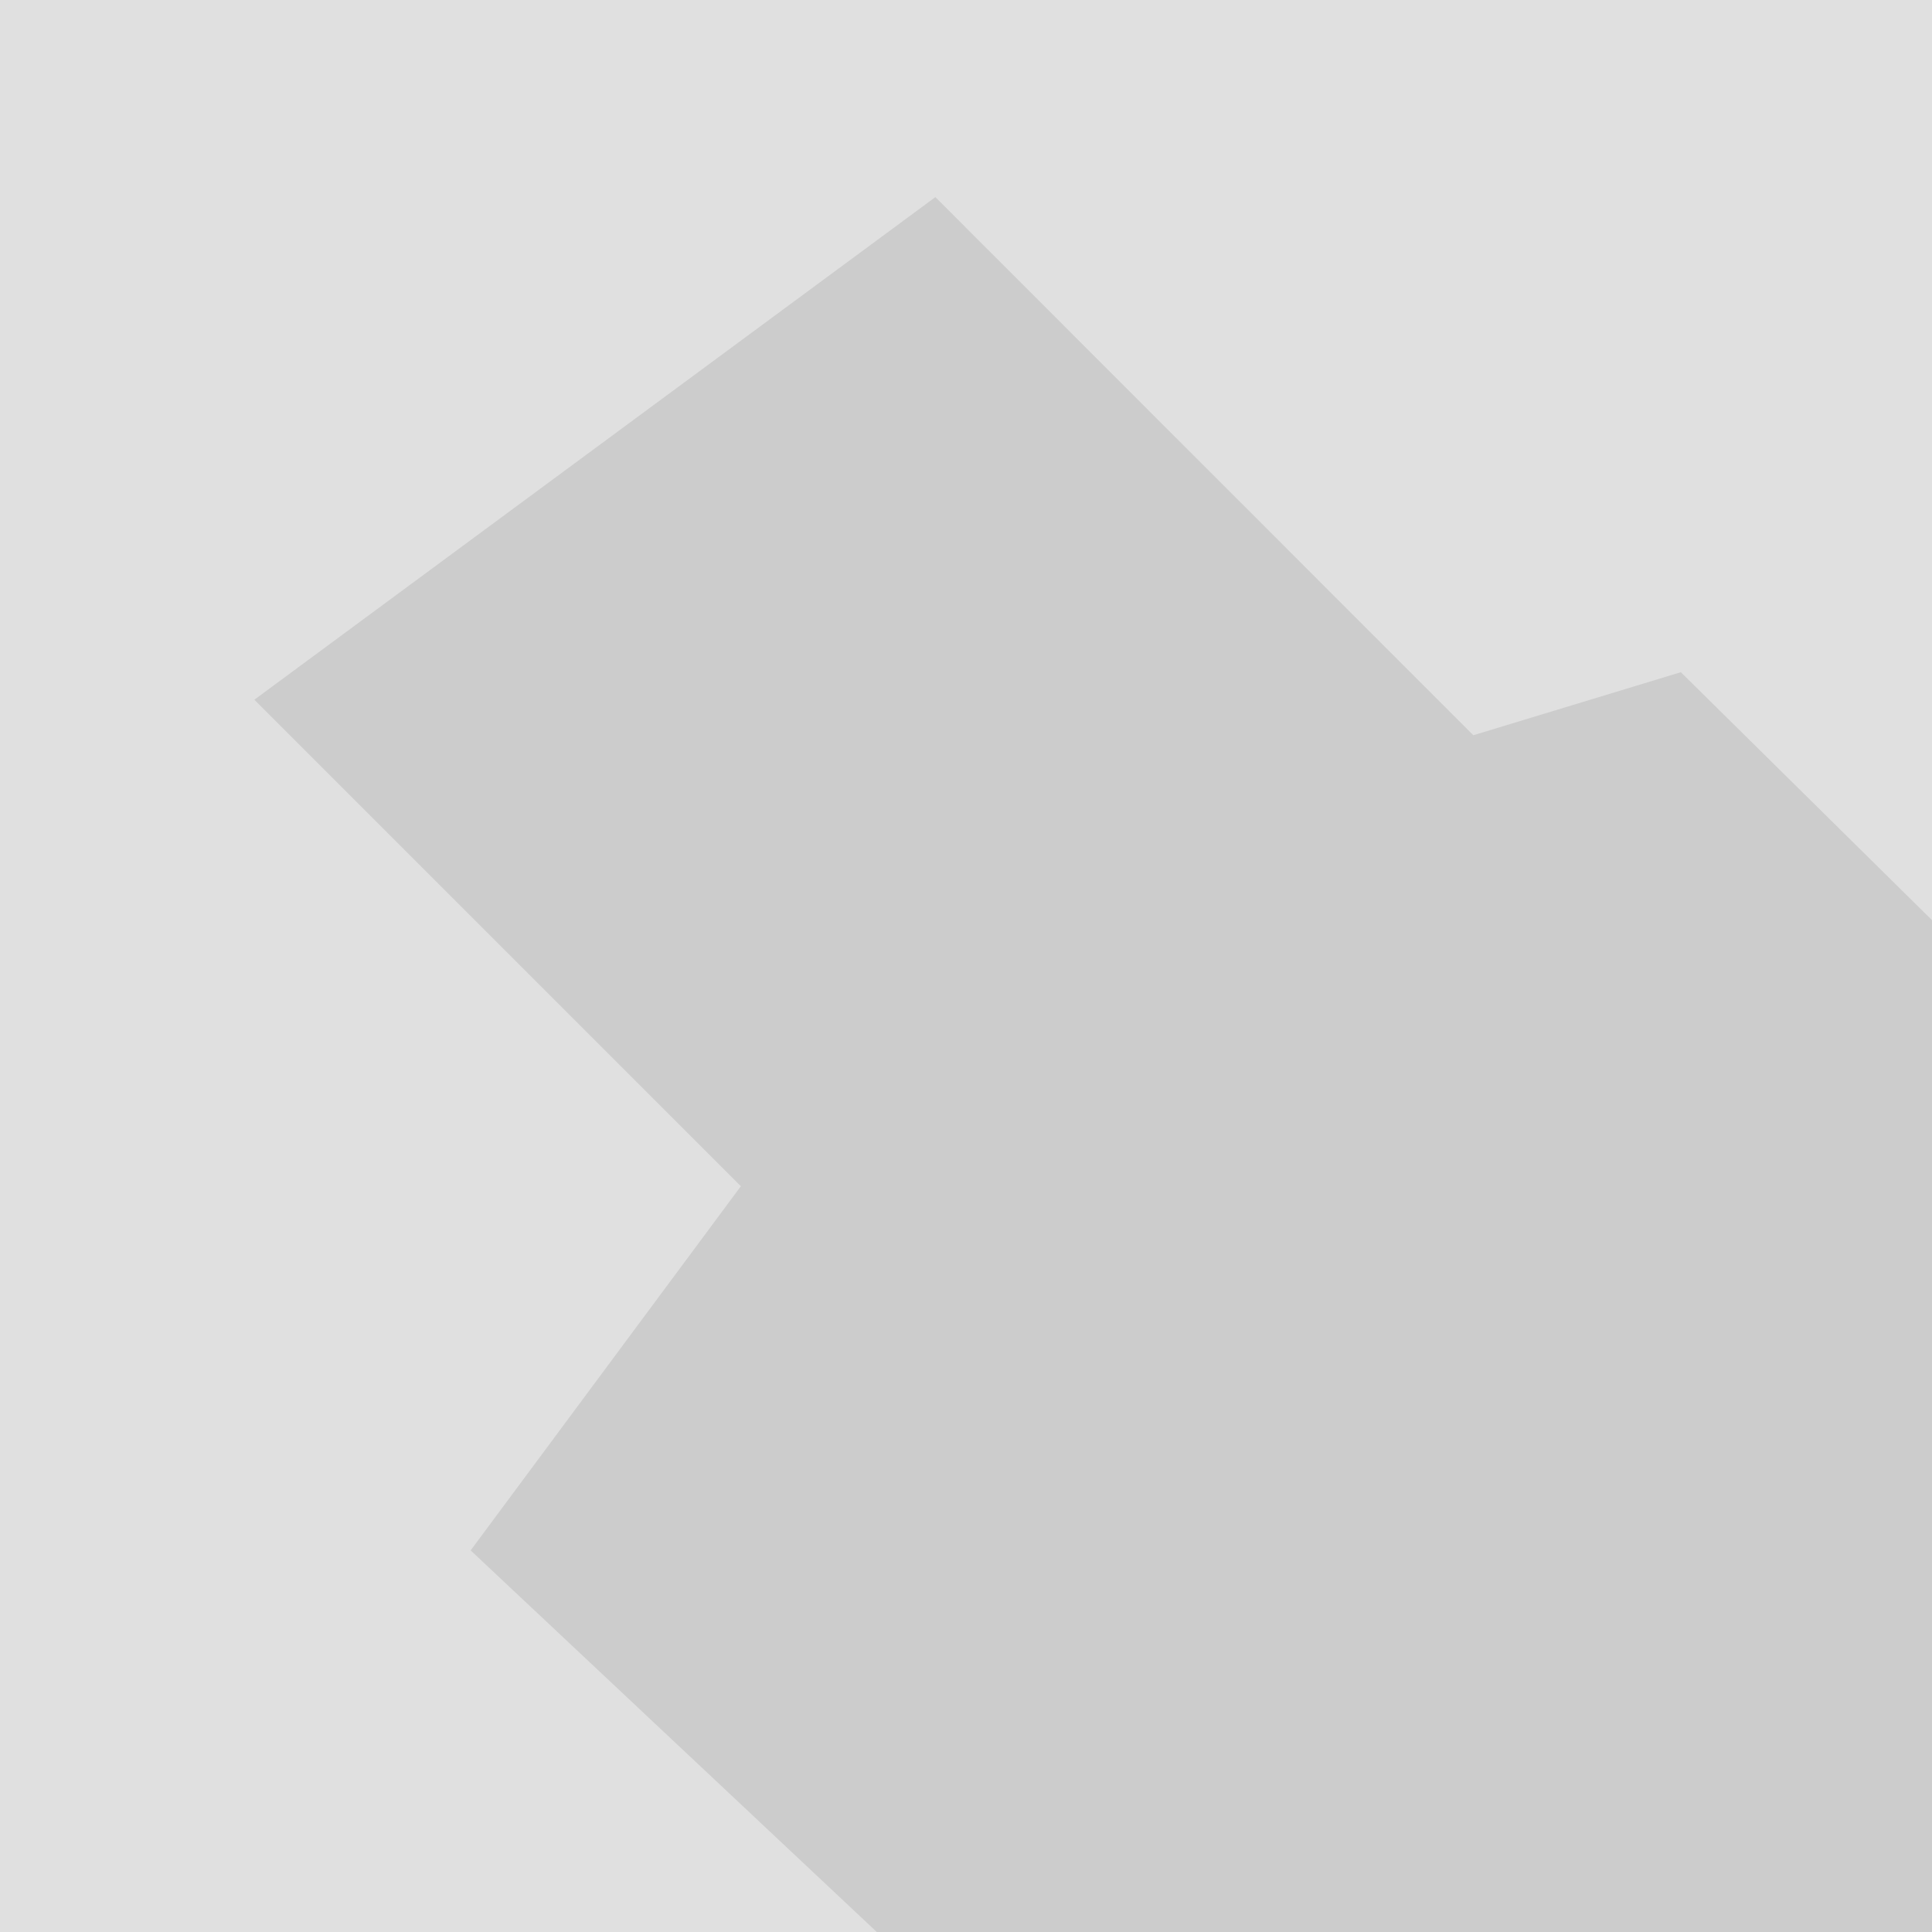 <?xml version="1.0" encoding="UTF-8" standalone="no"?>
<svg
   xmlns:dc="http://purl.org/dc/elements/1.1/"
   xmlns:cc="http://creativecommons.org/ns#"
   xmlns:rdf="http://www.w3.org/1999/02/22-rdf-syntax-ns#"
   xmlns:svg="http://www.w3.org/2000/svg"
   xmlns="http://www.w3.org/2000/svg"
   xmlns:xlink="http://www.w3.org/1999/xlink"
   xmlns:sodipodi="http://sodipodi.sourceforge.net/DTD/sodipodi-0.dtd"
   xmlns:inkscape="http://www.inkscape.org/namespaces/inkscape"
   version="1.1"
   id="svg2"
   width="512"
   height="512"
   sodipodi:docname="adaptive_icon_background.svg"
   inkscape:version="0.92.2 (5c3e80d, 2017-08-06)">
  <sodipodi:namedview
     pagecolor="#ffffff"
     bordercolor="#666666"
     borderopacity="1"
     objecttolerance="10"
     gridtolerance="10"
     guidetolerance="10"
     inkscape:pageopacity="0"
     inkscape:pageshadow="2"
     inkscape:window-width="1920"
     inkscape:window-height="1017"
     id="namedview3809"
     showgrid="false"
     inkscape:zoom="2"
     inkscape:cx="272.81701"
     inkscape:cy="204.21338"
     inkscape:window-x="-8"
     inkscape:window-y="-8"
     inkscape:window-maximized="1"
     inkscape:current-layer="g3796"
     units="mm"
     inkscape:pagecheckerboard="true"
     inkscape:snap-page="true" />
  <defs
     id="defs8">
    <linearGradient
       id="linearGradient3885">
      <stop
         id="stop3887"
         offset="0"
         style="stop-color:#ffffff;stop-opacity:0.102;" />
      <stop
         id="stop3889"
         offset="1"
         style="stop-color:#ffffff;stop-opacity:0;" />
    </linearGradient>
    <linearGradient
       id="linearGradient3840">
      <stop
         id="stop3842"
         offset="0"
         style="stop-color:#ffffff;stop-opacity:0.102;" />
      <stop
         id="stop3844"
         offset="1"
         style="stop-color:#ffffff;stop-opacity:0;" />
    </linearGradient>
    <linearGradient
       id="linearGradient3778">
      <stop
         id="stop3780"
         offset="0"
         style="stop-color:#000000;stop-opacity:0.314;" />
      <stop
         style="stop-color:#000000;stop-opacity:0.314;"
         offset="0.361"
         id="stop3788" />
      <stop
         id="stop3782"
         offset="1"
         style="stop-color:#000000;stop-opacity:0;" />
    </linearGradient>
    <clipPath
       clipPathUnits="userSpaceOnUse"
       id="presentation_clip_path">
      <rect
         id="rect4277"
         height="14356"
         width="14183"
         y="0"
         x="0" />
    </clipPath>
    <g
       transform="scale(4.8828125e-4,-4.8828125e-4)"
       id="bullet-char-template57356">
      <path
         id="path4284"
         d="M 580,1141 1163,571 580,0 -4,571 580,1141 z" />
    </g>
    <g
       transform="scale(4.8828125e-4,-4.8828125e-4)"
       id="bullet-char-template57354">
      <path
         id="path4287"
         d="m 8,1128 1129,0 L 1137,0 8,0 8,1128 z" />
    </g>
    <g
       transform="scale(4.8828125e-4,-4.8828125e-4)"
       id="bullet-char-template10146">
      <path
         id="path4290"
         d="M 174,0 602,739 174,1481 1456,739 174,0 z m 1184,739 -1049,607 350,-607 699,0 z" />
    </g>
    <g
       transform="scale(4.8828125e-4,-4.8828125e-4)"
       id="bullet-char-template10132">
      <path
         id="path4293"
         d="M 2015,739 1276,0 717,0 l 543,543 -1086,0 0,393 1086,0 -543,545 557,0 741,-742 z" />
    </g>
    <g
       transform="scale(4.8828125e-4,-4.8828125e-4)"
       id="bullet-char-template10007">
      <path
         id="path4296"
         d="m 0,-2 c -7,16 -16,29 -25,39 l 381,530 c -94,256 -141,385 -141,387 0,25 13,38 40,38 9,0 21,-2 34,-5 21,4 42,12 65,25 l 27,-13 111,-251 280,301 64,-25 24,25 c 21,-10 41,-24 62,-43 C 886,937 835,863 770,784 769,783 710,716 594,584 L 774,223 c 0,-27 -21,-55 -63,-84 l 16,-20 C 717,90 699,76 672,76 641,76 570,178 457,381 L 164,-76 c -22,-34 -53,-51 -92,-51 -42,0 -63,17 -64,51 -7,9 -10,24 -10,44 0,9 1,19 2,30 z" />
    </g>
    <g
       transform="scale(4.8828125e-4,-4.8828125e-4)"
       id="bullet-char-template10004">
      <path
         id="path4299"
         d="M 285,-33 C 182,-33 111,30 74,156 52,228 41,333 41,471 c 0,78 14,145 41,201 34,71 87,106 158,106 53,0 88,-31 106,-94 l 23,-176 c 8,-64 28,-97 59,-98 l 735,706 c 11,11 33,17 66,17 42,0 63,-15 63,-46 l 0,-122 c 0,-36 -10,-64 -30,-84 L 442,47 C 390,-6 338,-33 285,-33 z" />
    </g>
    <g
       transform="scale(4.8828125e-4,-4.8828125e-4)"
       id="bullet-char-template9679">
      <path
         id="path4302"
         d="M 813,0 C 632,0 489,54 383,161 276,268 223,411 223,592 c 0,181 53,324 160,431 106,107 249,161 430,161 179,0 323,-54 432,-161 108,-107 162,-251 162,-431 0,-180 -54,-324 -162,-431 C 1136,54 992,0 813,0 z" />
    </g>
    <g
       transform="scale(4.8828125e-4,-4.8828125e-4)"
       id="bullet-char-template8226">
      <path
         id="path4305"
         d="m 346,457 c -73,0 -137,26 -191,78 -54,51 -81,114 -81,188 0,73 27,136 81,188 54,52 118,78 191,78 73,0 134,-26 185,-79 51,-51 77,-114 77,-187 0,-75 -25,-137 -76,-188 -50,-52 -112,-78 -186,-78 z" />
    </g>
    <g
       transform="scale(4.8828125e-4,-4.8828125e-4)"
       id="bullet-char-template8211">
      <path
         id="path4308"
         d="m -4,459 1139,0 0,147 -1139,0 0,-147 z" />
    </g>
    <linearGradient
       gradientUnits="userSpaceOnUse"
       y2="305.035"
       x2="318.173"
       y1="27.162"
       x1="40.301"
       id="linearGradient3784"
       xlink:href="#linearGradient3778" />
    <filter
       y="-.25"
       x="-.25"
       height="1.5"
       width="1.5"
       id="filter3824">
      <feGaussianBlur
         result="blur"
         stdDeviation="6"
         in="SourceAlpha"
         id="feGaussianBlur3826" />
      <feColorMatrix
         values="1 0 0 0 0 0 1 0 0 0 0 0 1 0 0 0 0 0 0.2 0 "
         type="matrix"
         result="bluralpha"
         id="feColorMatrix3828" />
      <feOffset
         result="offsetBlur"
         dy="6"
         dx="0"
         in="bluralpha"
         id="feOffset3830" />
      <feMerge
         id="feMerge3832">
        <feMergeNode
           in="offsetBlur"
           id="feMergeNode3834" />
        <feMergeNode
           in="SourceGraphic"
           id="feMergeNode3836" />
      </feMerge>
    </filter>
    <radialGradient
       gradientTransform="matrix(2,0,0,2,-334.011,-326.167)"
       gradientUnits="userSpaceOnUse"
       r="169.166"
       fy="157.002"
       fx="164.845"
       cy="157.002"
       cx="164.845"
       id="radialGradient3846"
       xlink:href="#linearGradient3840" />
    <radialGradient
       r="169.166"
       fy="326.155"
       fx="-3.792"
       cy="326.155"
       cx="-3.792"
       gradientTransform="matrix(4.2518593e-6,1.991,-1.994,4.271034e-6,330.184,64.266)"
       gradientUnits="userSpaceOnUse"
       id="radialGradient3865"
       xlink:href="#linearGradient3840" />
    <radialGradient
       r="169.166"
       fy="326.155"
       fx="-3.792"
       cy="326.155"
       cx="-3.792"
       gradientTransform="matrix(4.2518593e-6,1.991,-1.994,4.271034e-6,646.505,-4.087)"
       gradientUnits="userSpaceOnUse"
       id="radialGradient3890"
       xlink:href="#linearGradient3840" />
    <radialGradient
       gradientUnits="userSpaceOnUse"
       gradientTransform="matrix(-0.002,2.114,-1.985,-0.002,432.809,613.503)"
       r="80.789"
       fy="325.835"
       fx="-214.361"
       cy="325.835"
       cx="-214.361"
       id="radialGradient3891"
       xlink:href="#linearGradient3885" />
  </defs>
  <g
     transform="matrix(0.546,0,0,0.546,6.065,330.344)"
     id="g3806">
    <g
       transform="matrix(2.774,0,0,2.774,0.866,-571.762)"
       id="g3796">
      <rect
         style="fill:#e0e0e0;fill-opacity:1;stroke-width:0.661"
         id="rect4686"
         width="338.331"
         height="338.331"
         x="-4.32"
         y="-12.164" />
      <g
         id="g3807">
        <path
           style="display:inline;opacity:1;fill:#cccccc;fill-opacity:1;stroke:none"
           d="m 159.344,22.5 -119.156,87.938 85.125,85.125 -47.281,63.719 71.188,66.886 h 184.792 l 0,-176.876 -44.23,-43.667 -36.312,11.031 z"
           id="path5160"
           inkscape:connector-curvature="0"
           sodipodi:nodetypes="cccccccccc" />
      </g>
    </g>
  </g>
</svg>
